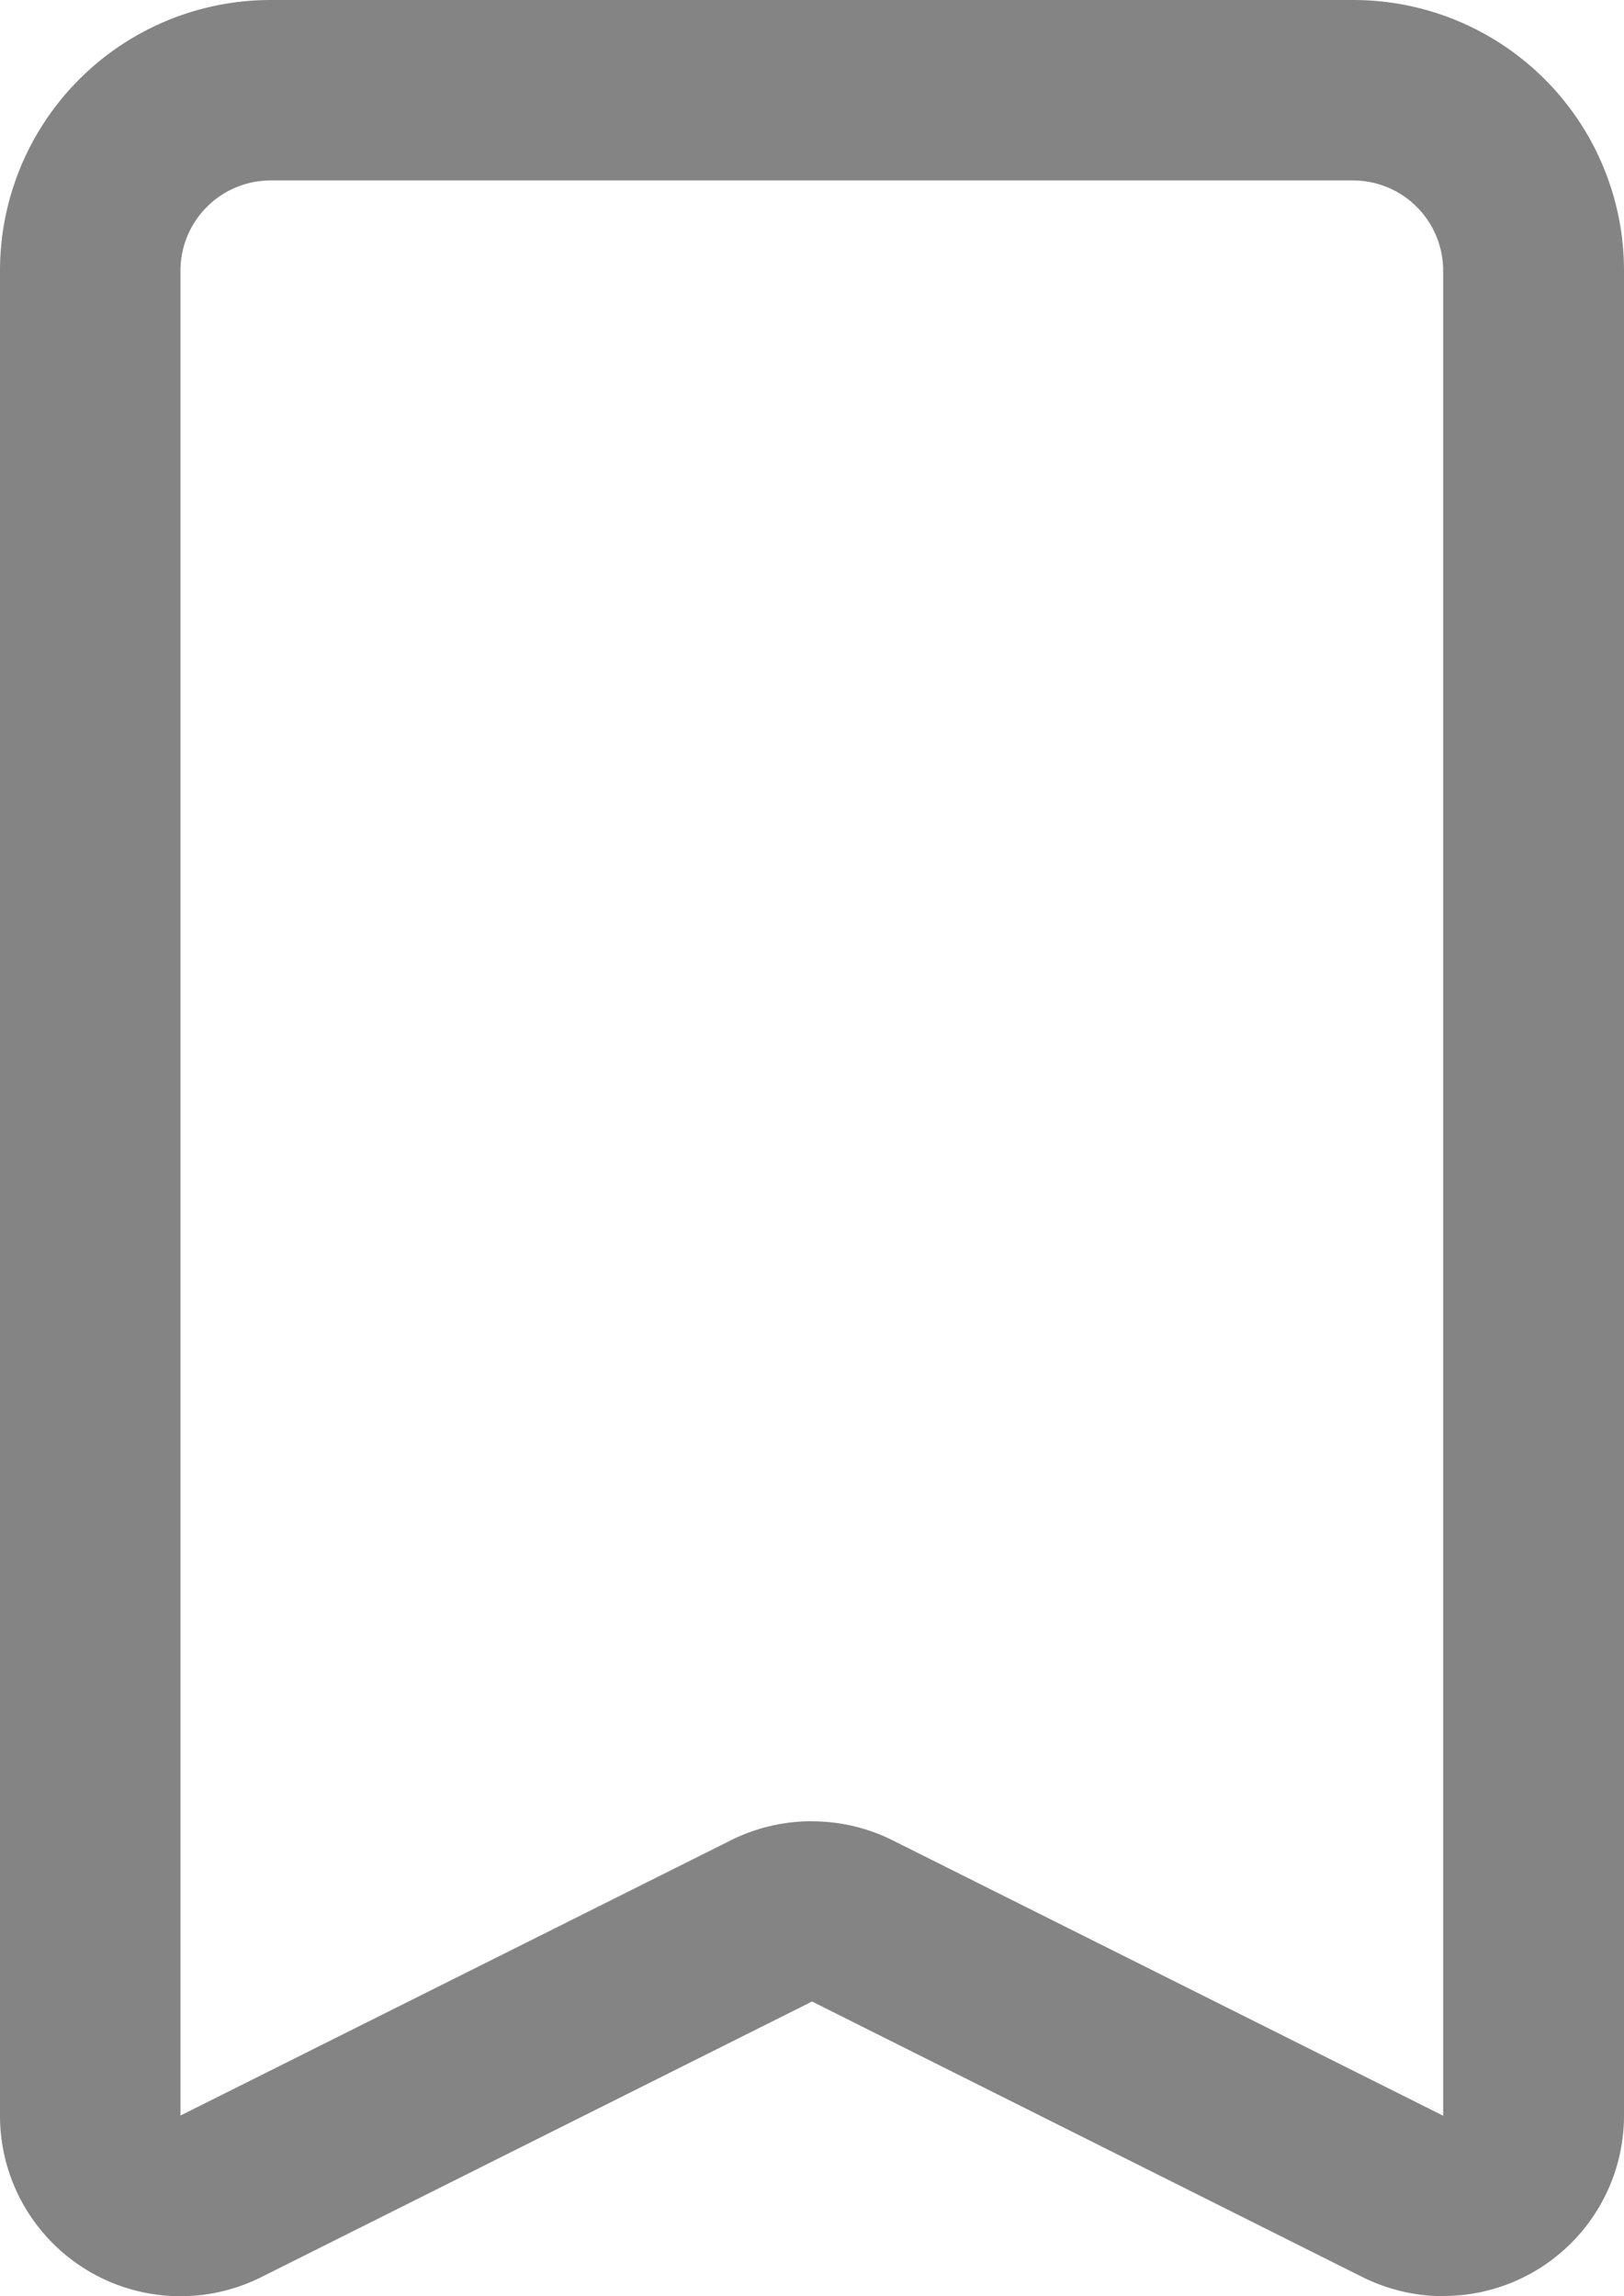 <svg xmlns="http://www.w3.org/2000/svg" width="18.213" height="25.756" viewBox="0 0 18.213 25.756">
  <path id="_002-tag-1" data-name="002-tag-1" d="M16.189,31.755a2.035,2.035,0,0,1-.911-.215L9.107,28.45,2.935,31.539A2.024,2.024,0,0,1,0,29.729V9.036A3.036,3.036,0,0,1,3.036,6H15.177a3.035,3.035,0,0,1,3.036,3.036V29.729a2.024,2.024,0,0,1-2.024,2.024ZM9.107,26.429a2.023,2.023,0,0,1,.9.211l6.178,3.091V9.036a1.012,1.012,0,0,0-1.012-1.012H3.036A1.012,1.012,0,0,0,2.024,9.036V29.729L8.2,26.64a2.026,2.026,0,0,1,.906-.212Zm0,0" transform="translate(0 -6)" fill="#848484"/>
</svg>
